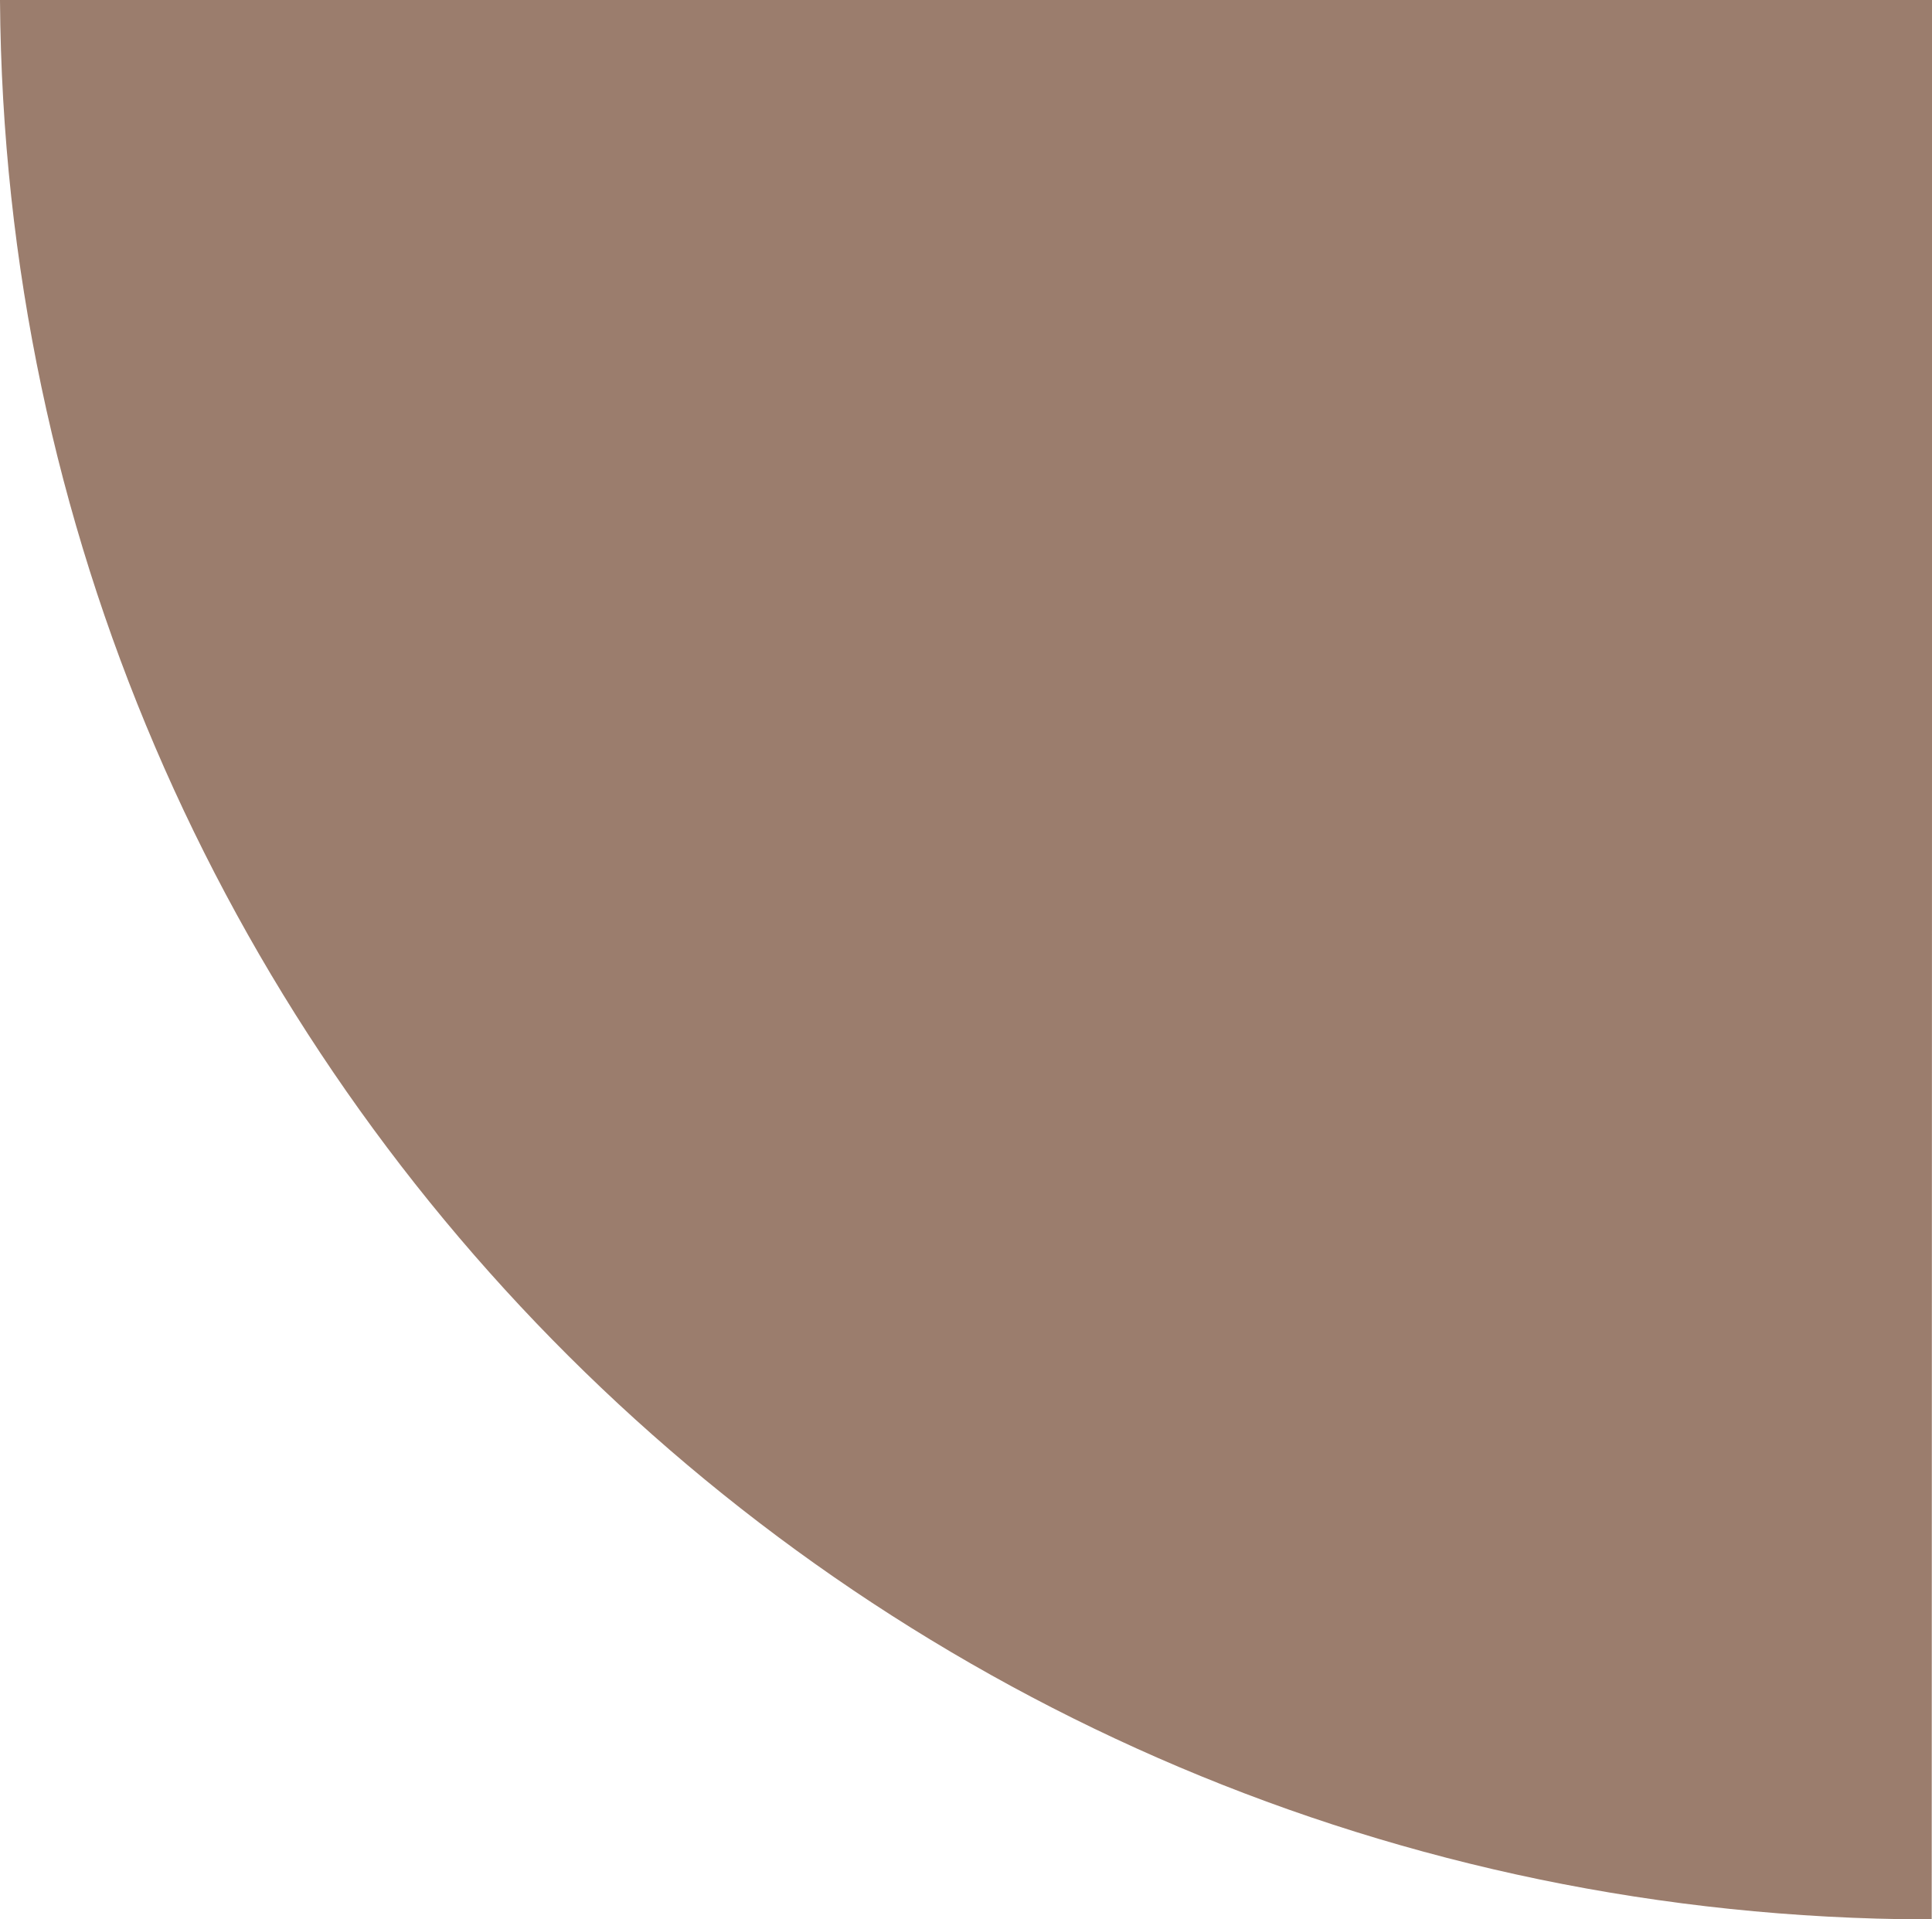 <?xml version="1.0" encoding="utf-8"?>
<!-- Generator: Adobe Illustrator 19.1.0, SVG Export Plug-In . SVG Version: 6.00 Build 0)  -->
<svg version="1.2" baseProfile="tiny" id="Layer_1" xmlns="http://www.w3.org/2000/svg" xmlns:xlink="http://www.w3.org/1999/xlink"
	 x="0px" y="0px" width="38.846px" height="38.585px" viewBox="0 0 38.846 38.585" xml:space="preserve">
	<path fill-rule="evenodd"
        d="M0,0v0.01c0.15,21.3 17.42,38.51 38.73,38.58h0.11L38.85,0L0,0z"
        fill="#9B7D6D"/>
</svg>
